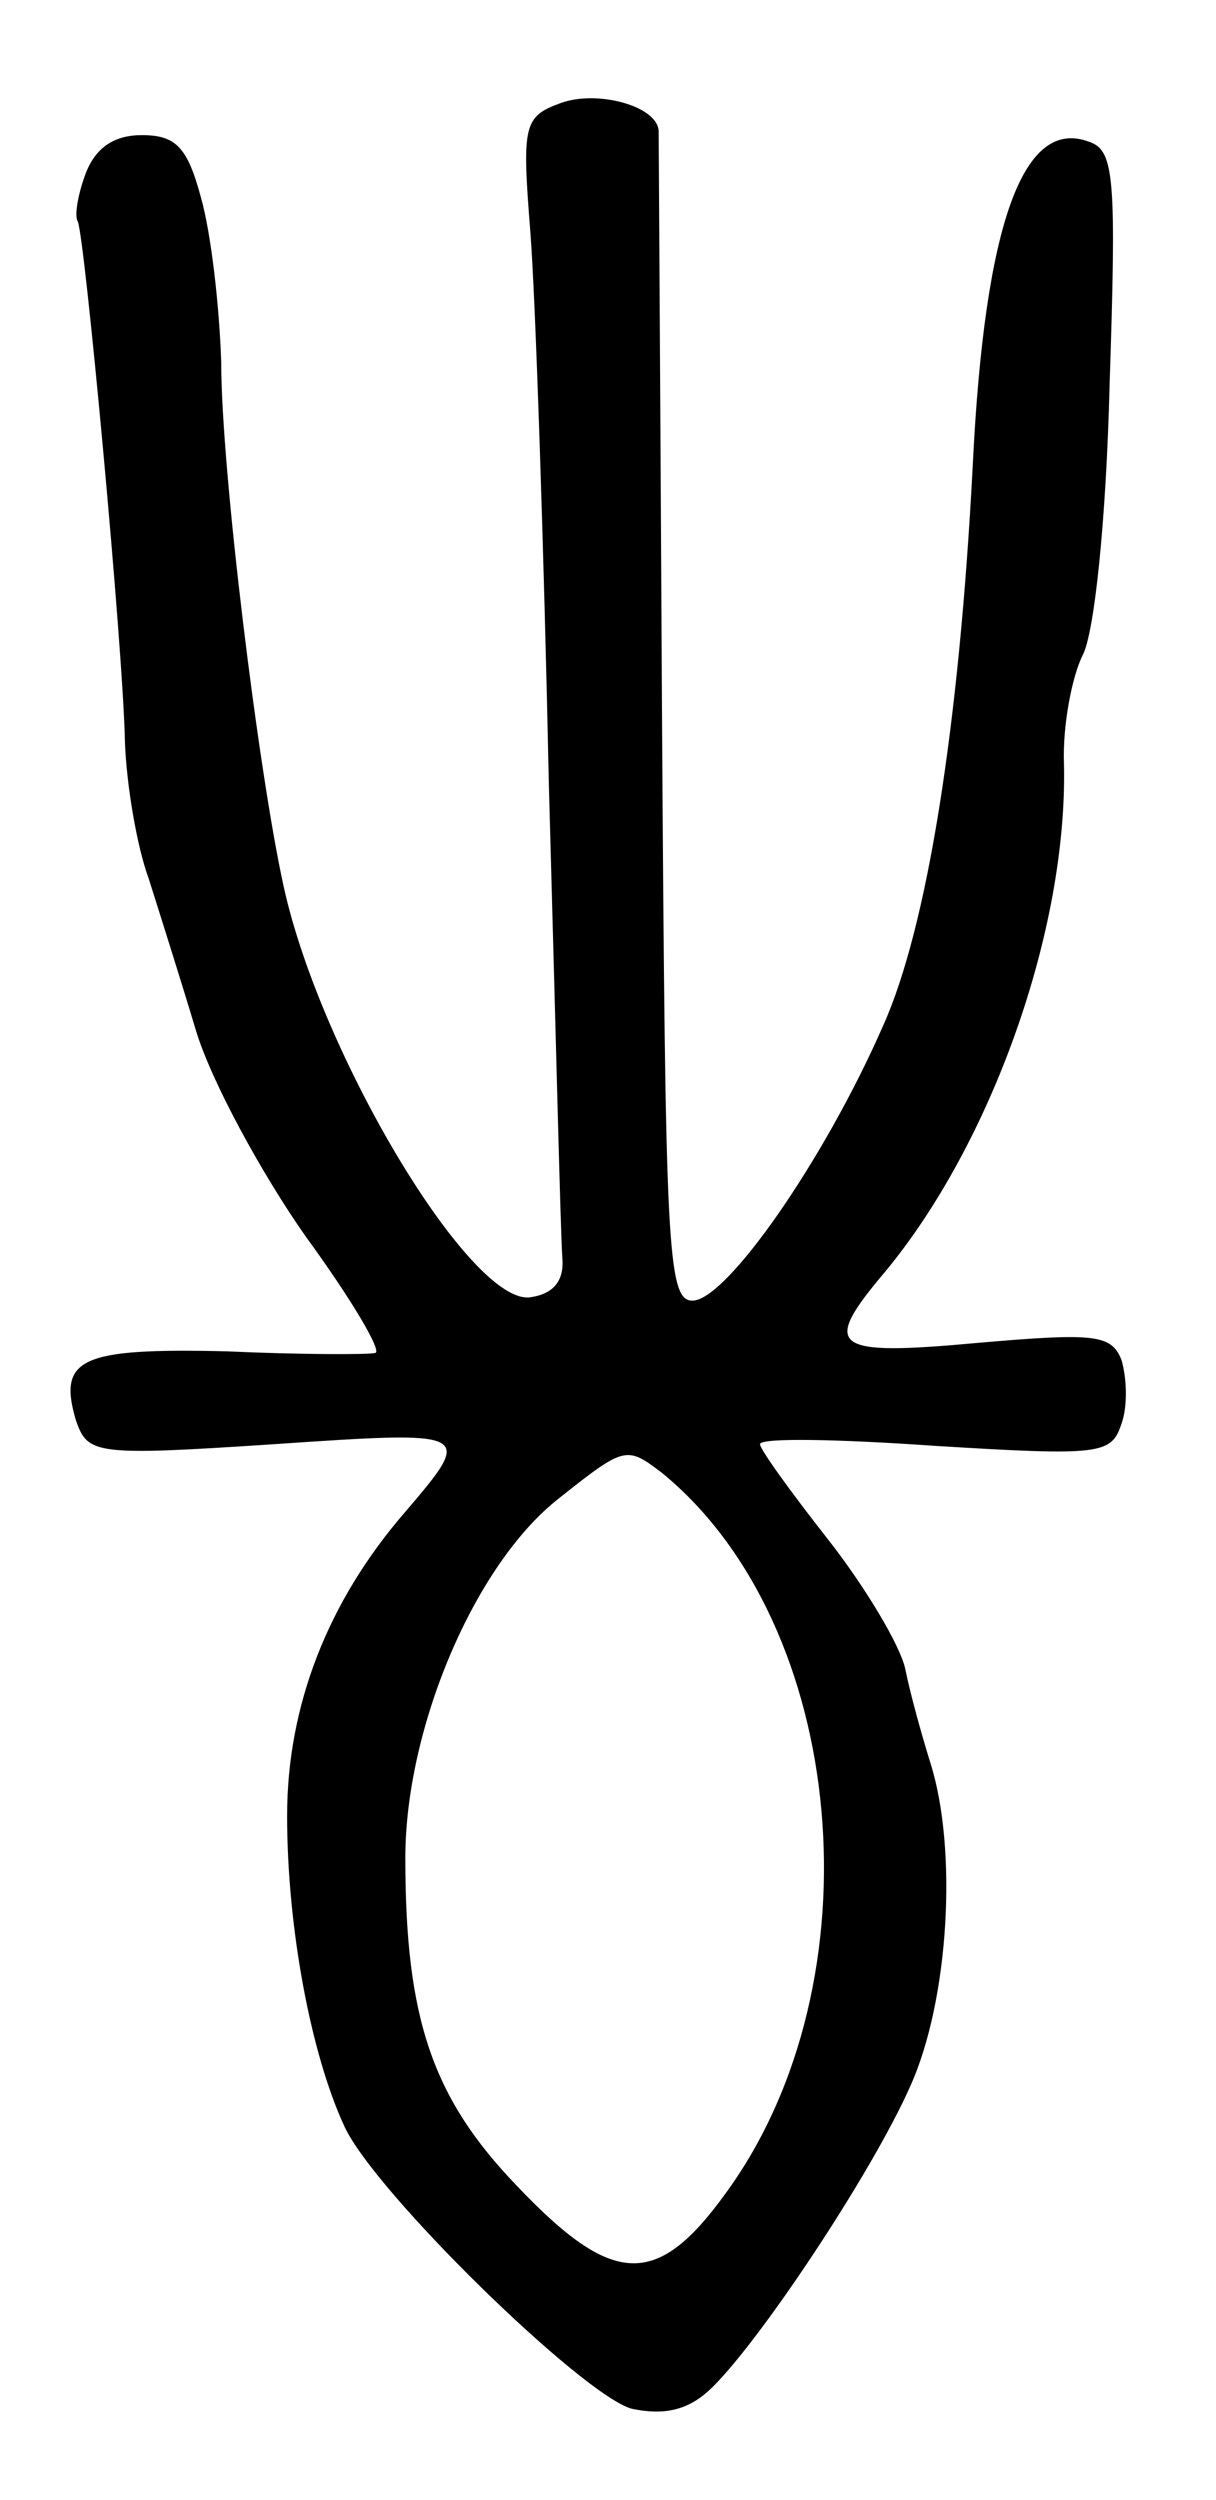 <?xml version="1.0" standalone="no"?>
<!DOCTYPE svg PUBLIC "-//W3C//DTD SVG 20010904//EN"
 "http://www.w3.org/TR/2001/REC-SVG-20010904/DTD/svg10.dtd">
<svg version="1.0" xmlns="http://www.w3.org/2000/svg"
 width="72pt" height="148pt" viewBox="0 0 72 148"
 preserveAspectRatio="xMidYMid meet">
<g transform="translate(0,148) scale(0.1,-0.1)"
fill="#000000" stroke="none">
<path d="M332 1419 c-22 -8 -23 -13 -18 -76 3 -38 8 -185 11 -328 4 -143 7
-269 8 -280 1 -13 -5 -21 -19 -23 -35 -5 -124 143 -146 243 -15 68 -37 247
-37 310 -1 33 -6 77 -12 98 -8 30 -15 37 -35 37 -16 0 -27 -7 -33 -22 -5 -13
-7 -26 -5 -29 4 -7 27 -253 28 -309 1 -25 7 -61 14 -80 6 -19 19 -60 28 -90 9
-30 39 -85 65 -122 27 -37 46 -69 41 -69 -4 -1 -44 -1 -88 1 -86 2 -100 -4
-89 -41 7 -20 11 -21 117 -14 118 8 119 8 78 -40 -46 -53 -70 -115 -70 -180 0
-66 14 -141 34 -184 18 -39 141 -159 170 -167 19 -4 33 -1 46 11 28 26 96 128
119 180 23 51 28 140 12 191 -5 16 -12 41 -15 56 -3 14 -24 49 -46 77 -22 28
-40 53 -40 56 0 4 47 3 104 -1 98 -6 104 -5 110 13 4 11 3 28 0 38 -6 15 -16
16 -85 10 -87 -8 -93 -3 -55 42 63 76 108 202 106 300 -1 24 5 53 11 65 7 13
14 80 16 160 4 122 3 139 -12 144 -39 15 -62 -48 -69 -191 -8 -155 -27 -274
-53 -332 -35 -80 -93 -163 -113 -163 -15 0 -16 32 -18 343 -1 188 -2 345 -2
349 0 15 -36 25 -58 17z m60 -811 c110 -90 129 -301 38 -426 -41 -57 -67 -56
-124 4 -50 52 -66 99 -66 194 0 77 41 174 91 213 39 31 40 31 61 15z"/>
</g>
</svg>
